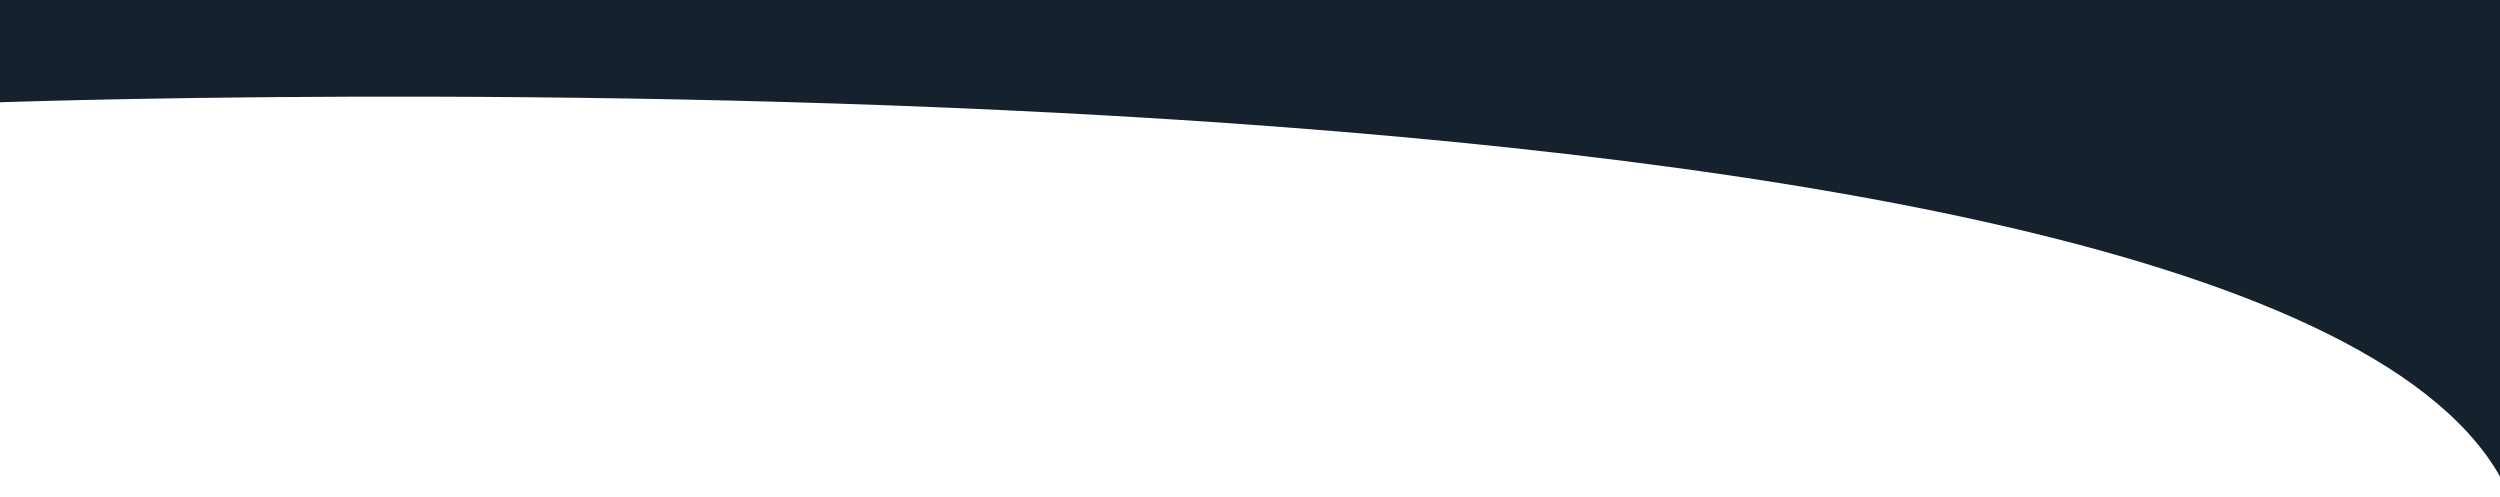 <?xml version="1.0" encoding="utf-8"?>
<!-- Generator: Adobe Illustrator 26.3.1, SVG Export Plug-In . SVG Version: 6.00 Build 0)  -->
<svg version="1.1" id="Layer_1" xmlns="http://www.w3.org/2000/svg" xmlns:xlink="http://www.w3.org/1999/xlink" x="0px" y="0px"
	 viewBox="0 0 442.19 87.82" style="enable-background:new 0 0 442.19 87.82;" xml:space="preserve">
<style type="text/css">
	.st0{fill:#15212D;}
</style>
<path class="st0" d="M-3-0.53v18.72c0,0,411.25-15.48,447,69.77v-88.5H-3z"/>
</svg>
